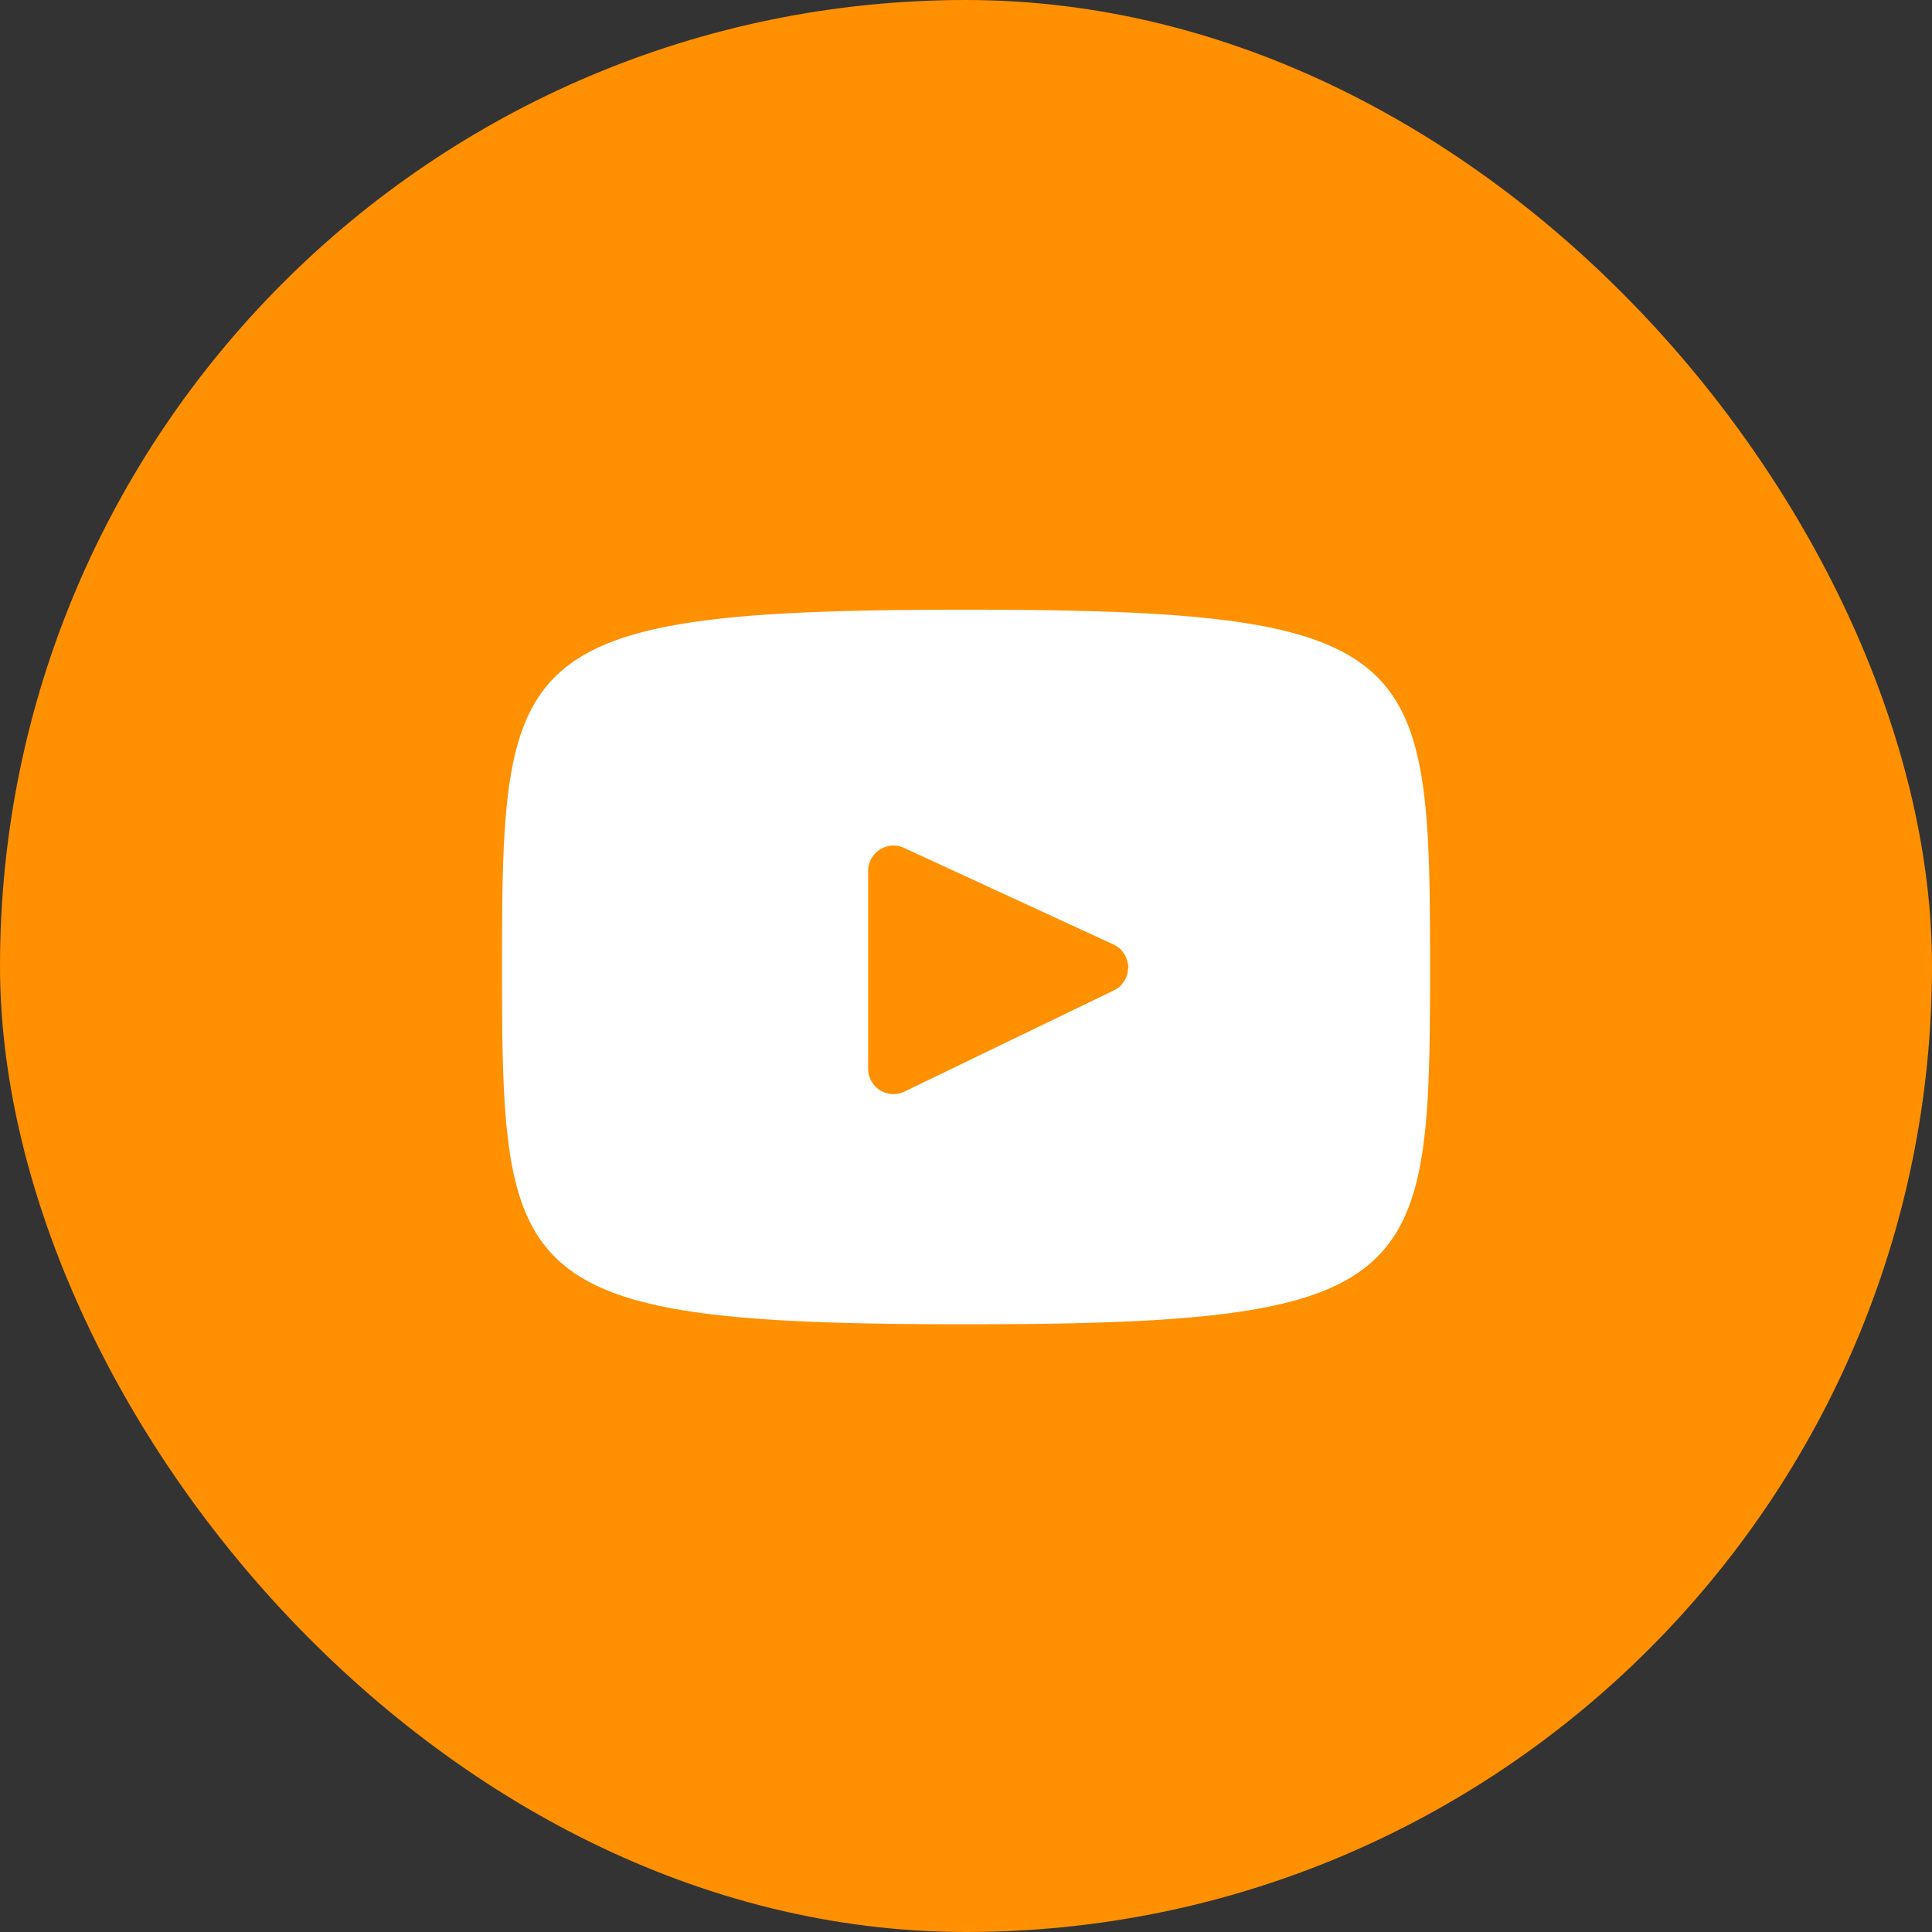 <svg id="Component_21_3" data-name="Component 21 – 3" xmlns="http://www.w3.org/2000/svg" width="45.112" height="45.112" viewBox="0 0 45.112 45.112">
  <rect x="0" y="0" width="45.112" height="45.112" fill="#333333" stroke="none"/>
  <rect id="Rectangle_66" data-name="Rectangle 66" width="45.112" height="45.112" rx="22.556" fill="#ff9002"/>
  <path id="Path_72" data-name="Path 72" d="M753.83,7470.97c-10.648,0-10.835.947-10.835,8.343s.187,8.343,10.835,8.343,10.835-.947,10.835-8.343S764.479,7470.97,753.83,7470.97Zm3.453,8.889-4.889,2.363a.592.592,0,0,1-.85-.533v-4.619a.592.592,0,0,1,.84-.537l4.889,2.255a.576.576,0,0,1,.329.427.239.239,0,0,1,.009.151A.578.578,0,0,1,757.283,7479.859Z" transform="translate(-731.273 -7456.734)" fill="#fff"/>
</svg>

